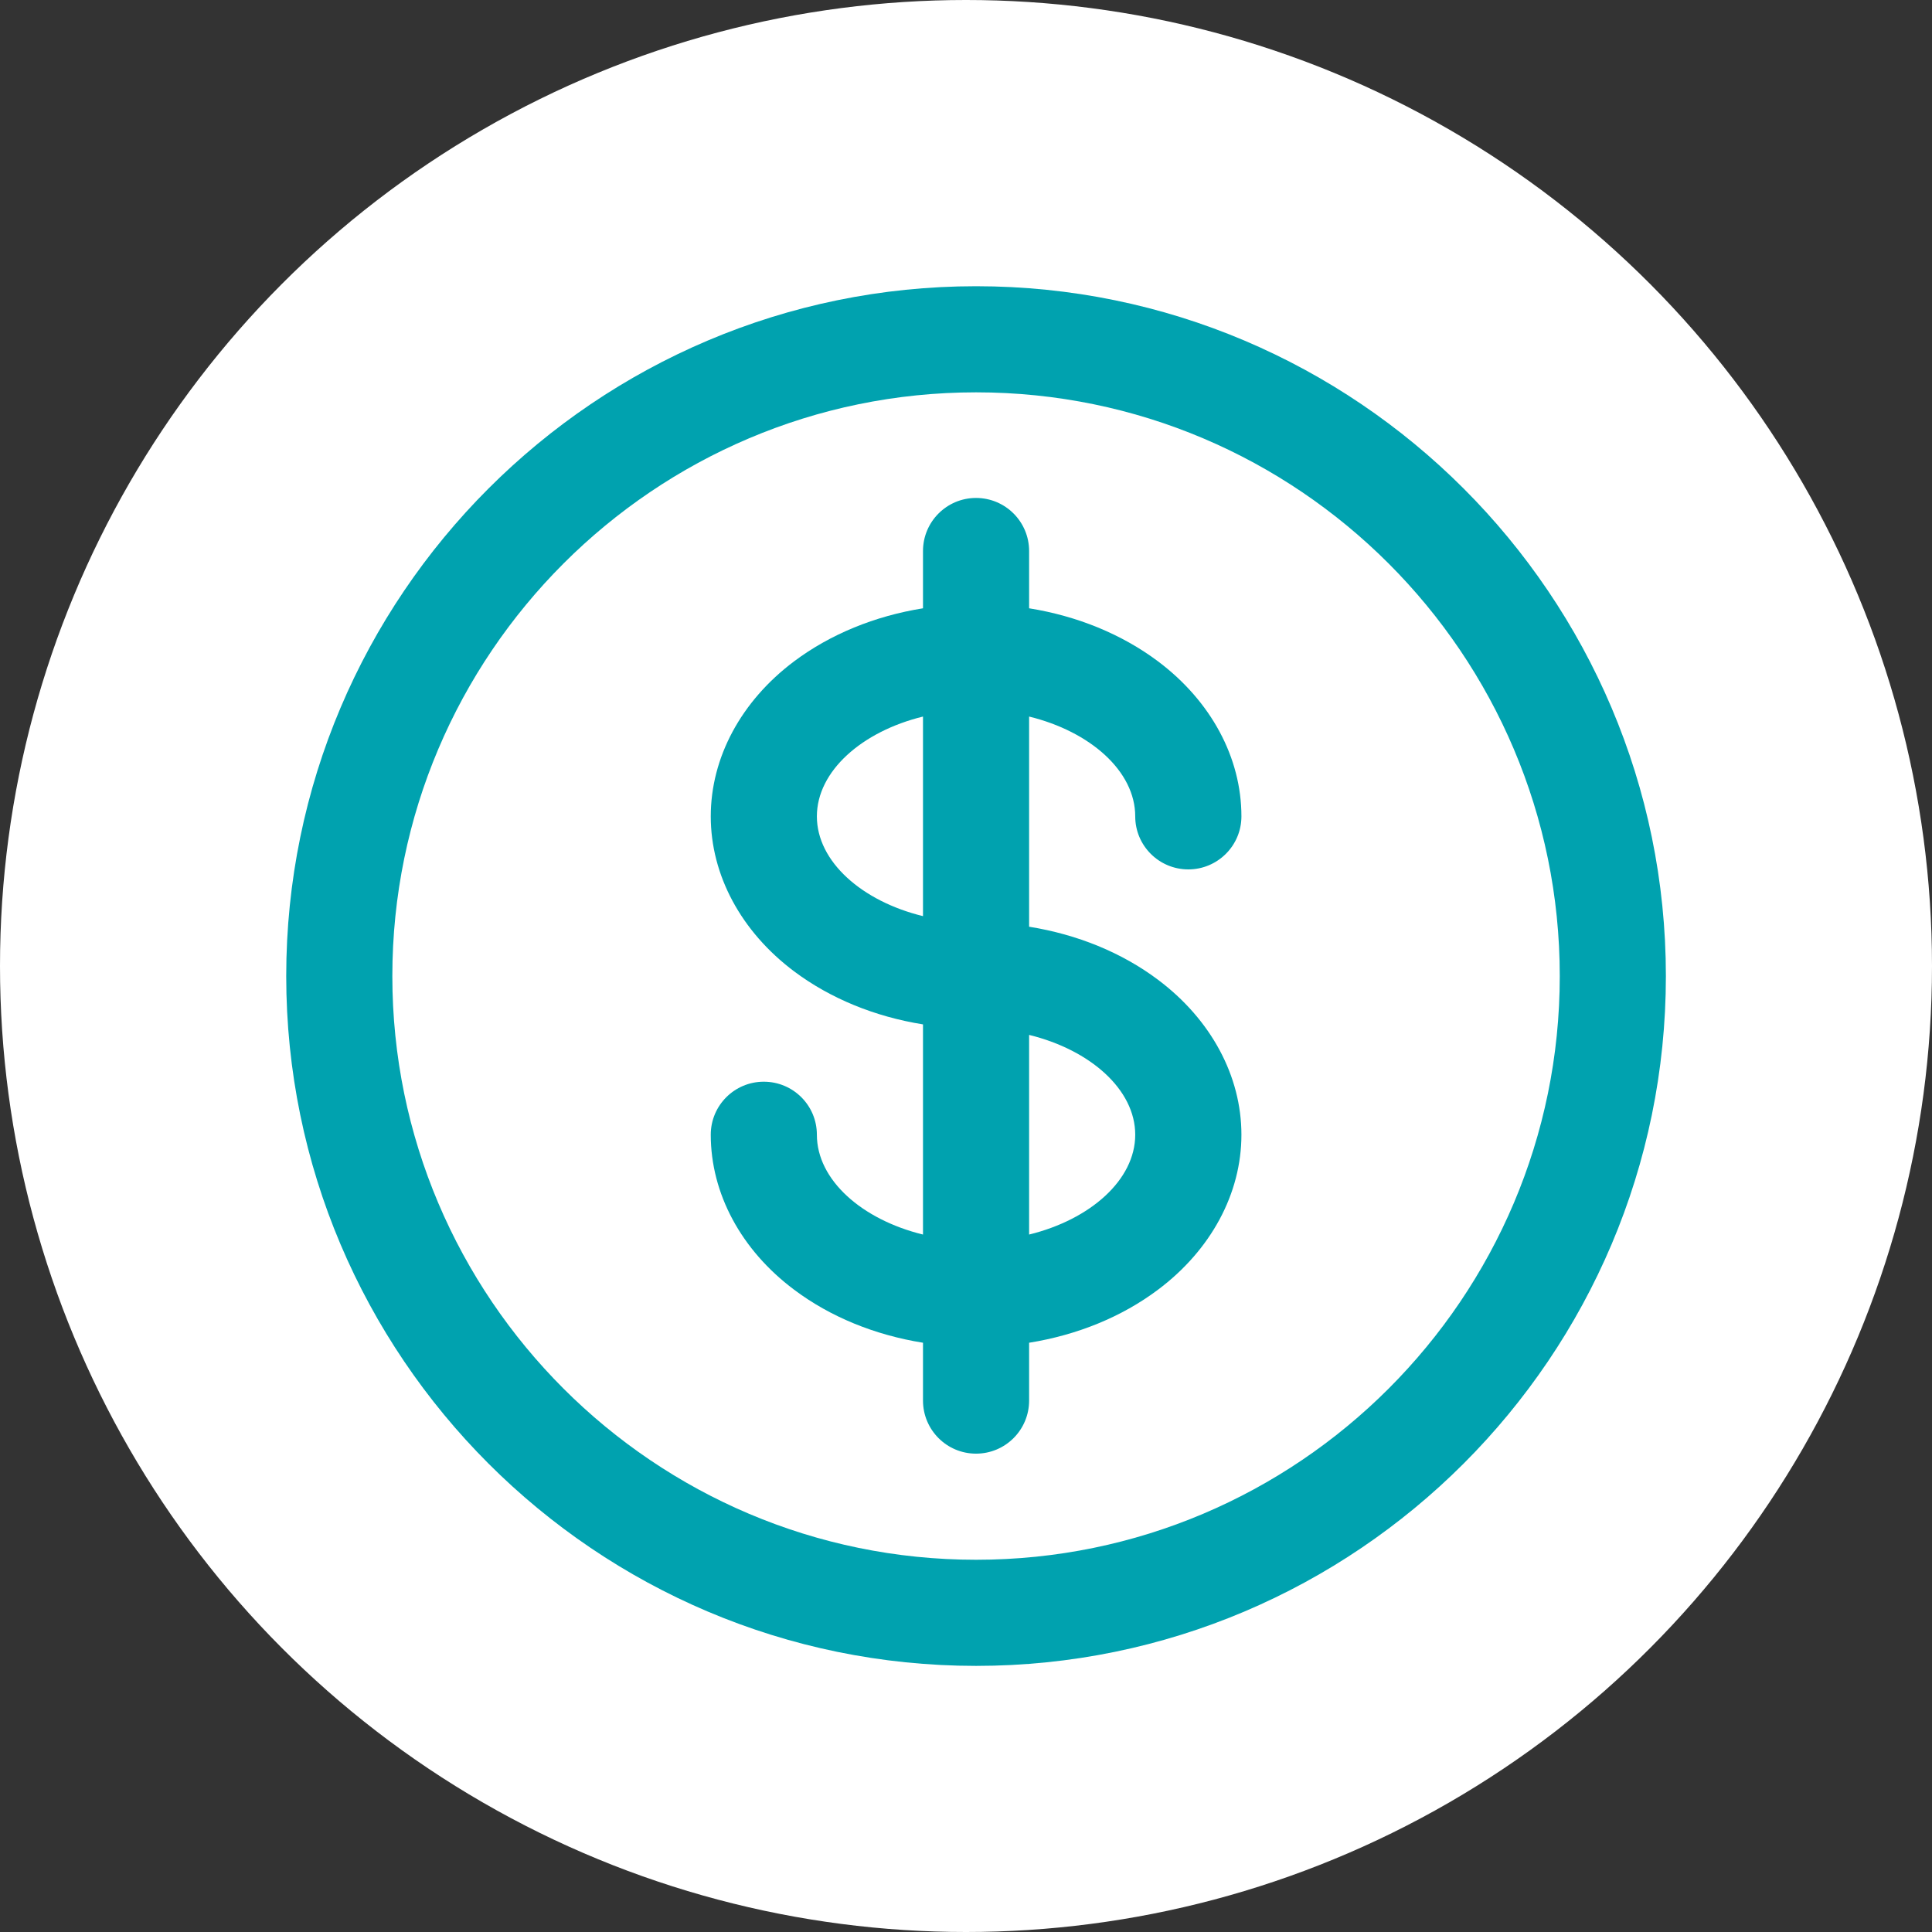 <svg width="27" height="27" viewBox="0 0 27 27" fill="none" xmlns="http://www.w3.org/2000/svg">
<rect x="0" y="0" width="27" height="27" fill="#333333" stroke="none"/>
<circle cx="13.5" cy="13.5" r="13.5" fill="white"/>
<path d="M13.641 4C8.325 4 4 8.325 4 13.641C4 18.956 8.325 23.281 13.641 23.281C18.956 23.281 23.281 18.956 23.281 13.641C23.281 8.325 18.956 4 13.641 4ZM13.641 21.798C9.143 21.798 5.483 18.139 5.483 13.641C5.483 9.143 9.143 5.483 13.641 5.483C18.139 5.483 21.798 9.143 21.798 13.641C21.798 18.139 18.139 21.798 13.641 21.798Z" fill="#00A2AF"/>
<path d="M15.865 11.409C15.865 11.818 16.197 12.15 16.607 12.15C17.016 12.15 17.349 11.818 17.349 11.409C17.349 10.587 16.924 9.798 16.183 9.242C15.677 8.863 15.055 8.609 14.382 8.501V7.701C14.382 7.291 14.05 6.959 13.64 6.959C13.231 6.959 12.899 7.291 12.899 7.701V8.501C12.226 8.609 11.604 8.863 11.098 9.242C10.357 9.798 9.933 10.587 9.933 11.409C9.933 12.23 10.357 13.019 11.098 13.575C11.604 13.954 12.226 14.208 12.899 14.316V17.253C12.045 17.044 11.416 16.49 11.416 15.858C11.416 15.448 11.084 15.117 10.674 15.117C10.265 15.117 9.933 15.448 9.933 15.858C9.933 16.679 10.357 17.469 11.098 18.024C11.604 18.404 12.226 18.657 12.899 18.765V19.573C12.899 19.983 13.231 20.315 13.64 20.315C14.05 20.315 14.382 19.983 14.382 19.573V18.765C15.055 18.657 15.677 18.404 16.183 18.024C16.924 17.469 17.349 16.679 17.349 15.858C17.349 15.037 16.924 14.247 16.183 13.692C15.677 13.312 15.055 13.059 14.382 12.951V10.014C15.236 10.223 15.865 10.777 15.865 11.409ZM11.416 11.409C11.416 10.777 12.045 10.223 12.899 10.014V12.803C12.045 12.595 11.416 12.04 11.416 11.409ZM15.865 15.858C15.865 16.49 15.236 17.044 14.382 17.253V14.463C15.236 14.672 15.865 15.226 15.865 15.858Z" fill="#00A2AF"/>
</svg>

